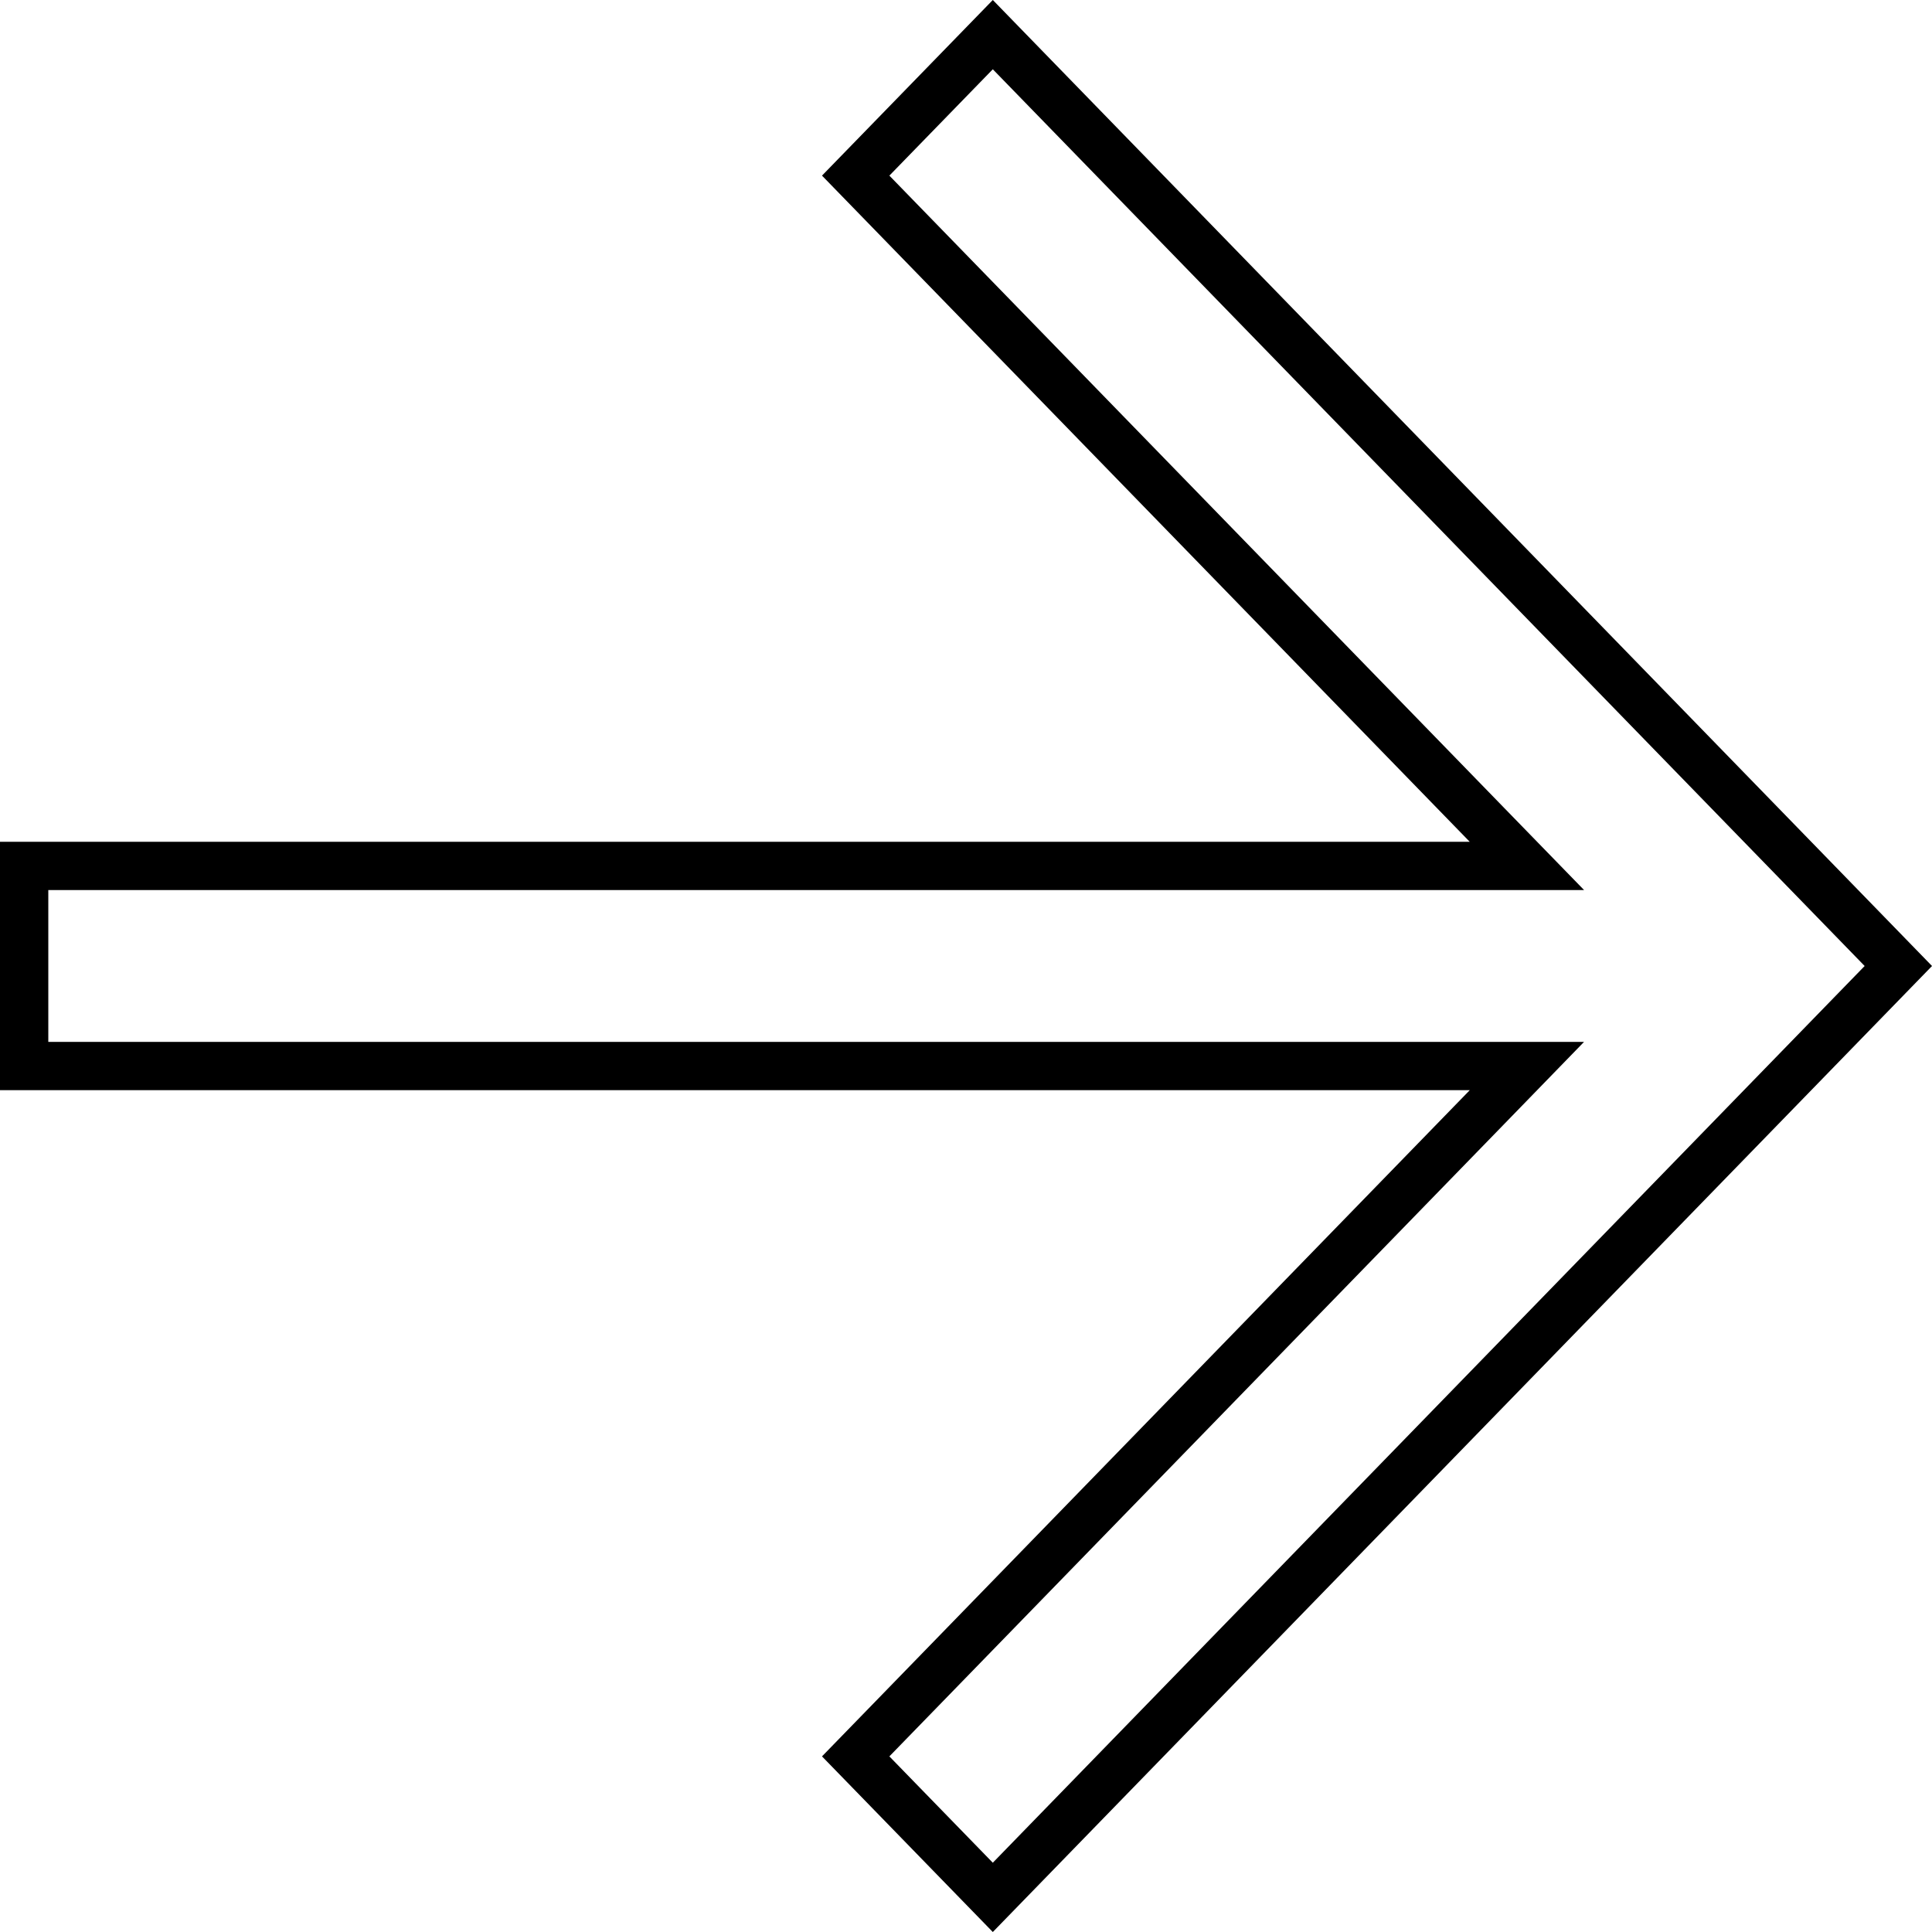 <svg width="40" height="40" viewBox="0 0 40 40" fill="none" xmlns="http://www.w3.org/2000/svg">
<path d="M30.429 22.071L31.613 22.071L30.788 22.92L17.716 36.364L20.555 39.283L39.303 20L20.555 0.717L17.716 3.636L30.788 17.08L31.613 17.928L30.429 17.928L0.5 17.928L0.5 22.071L30.429 22.071Z" stroke="black"/>
</svg>
